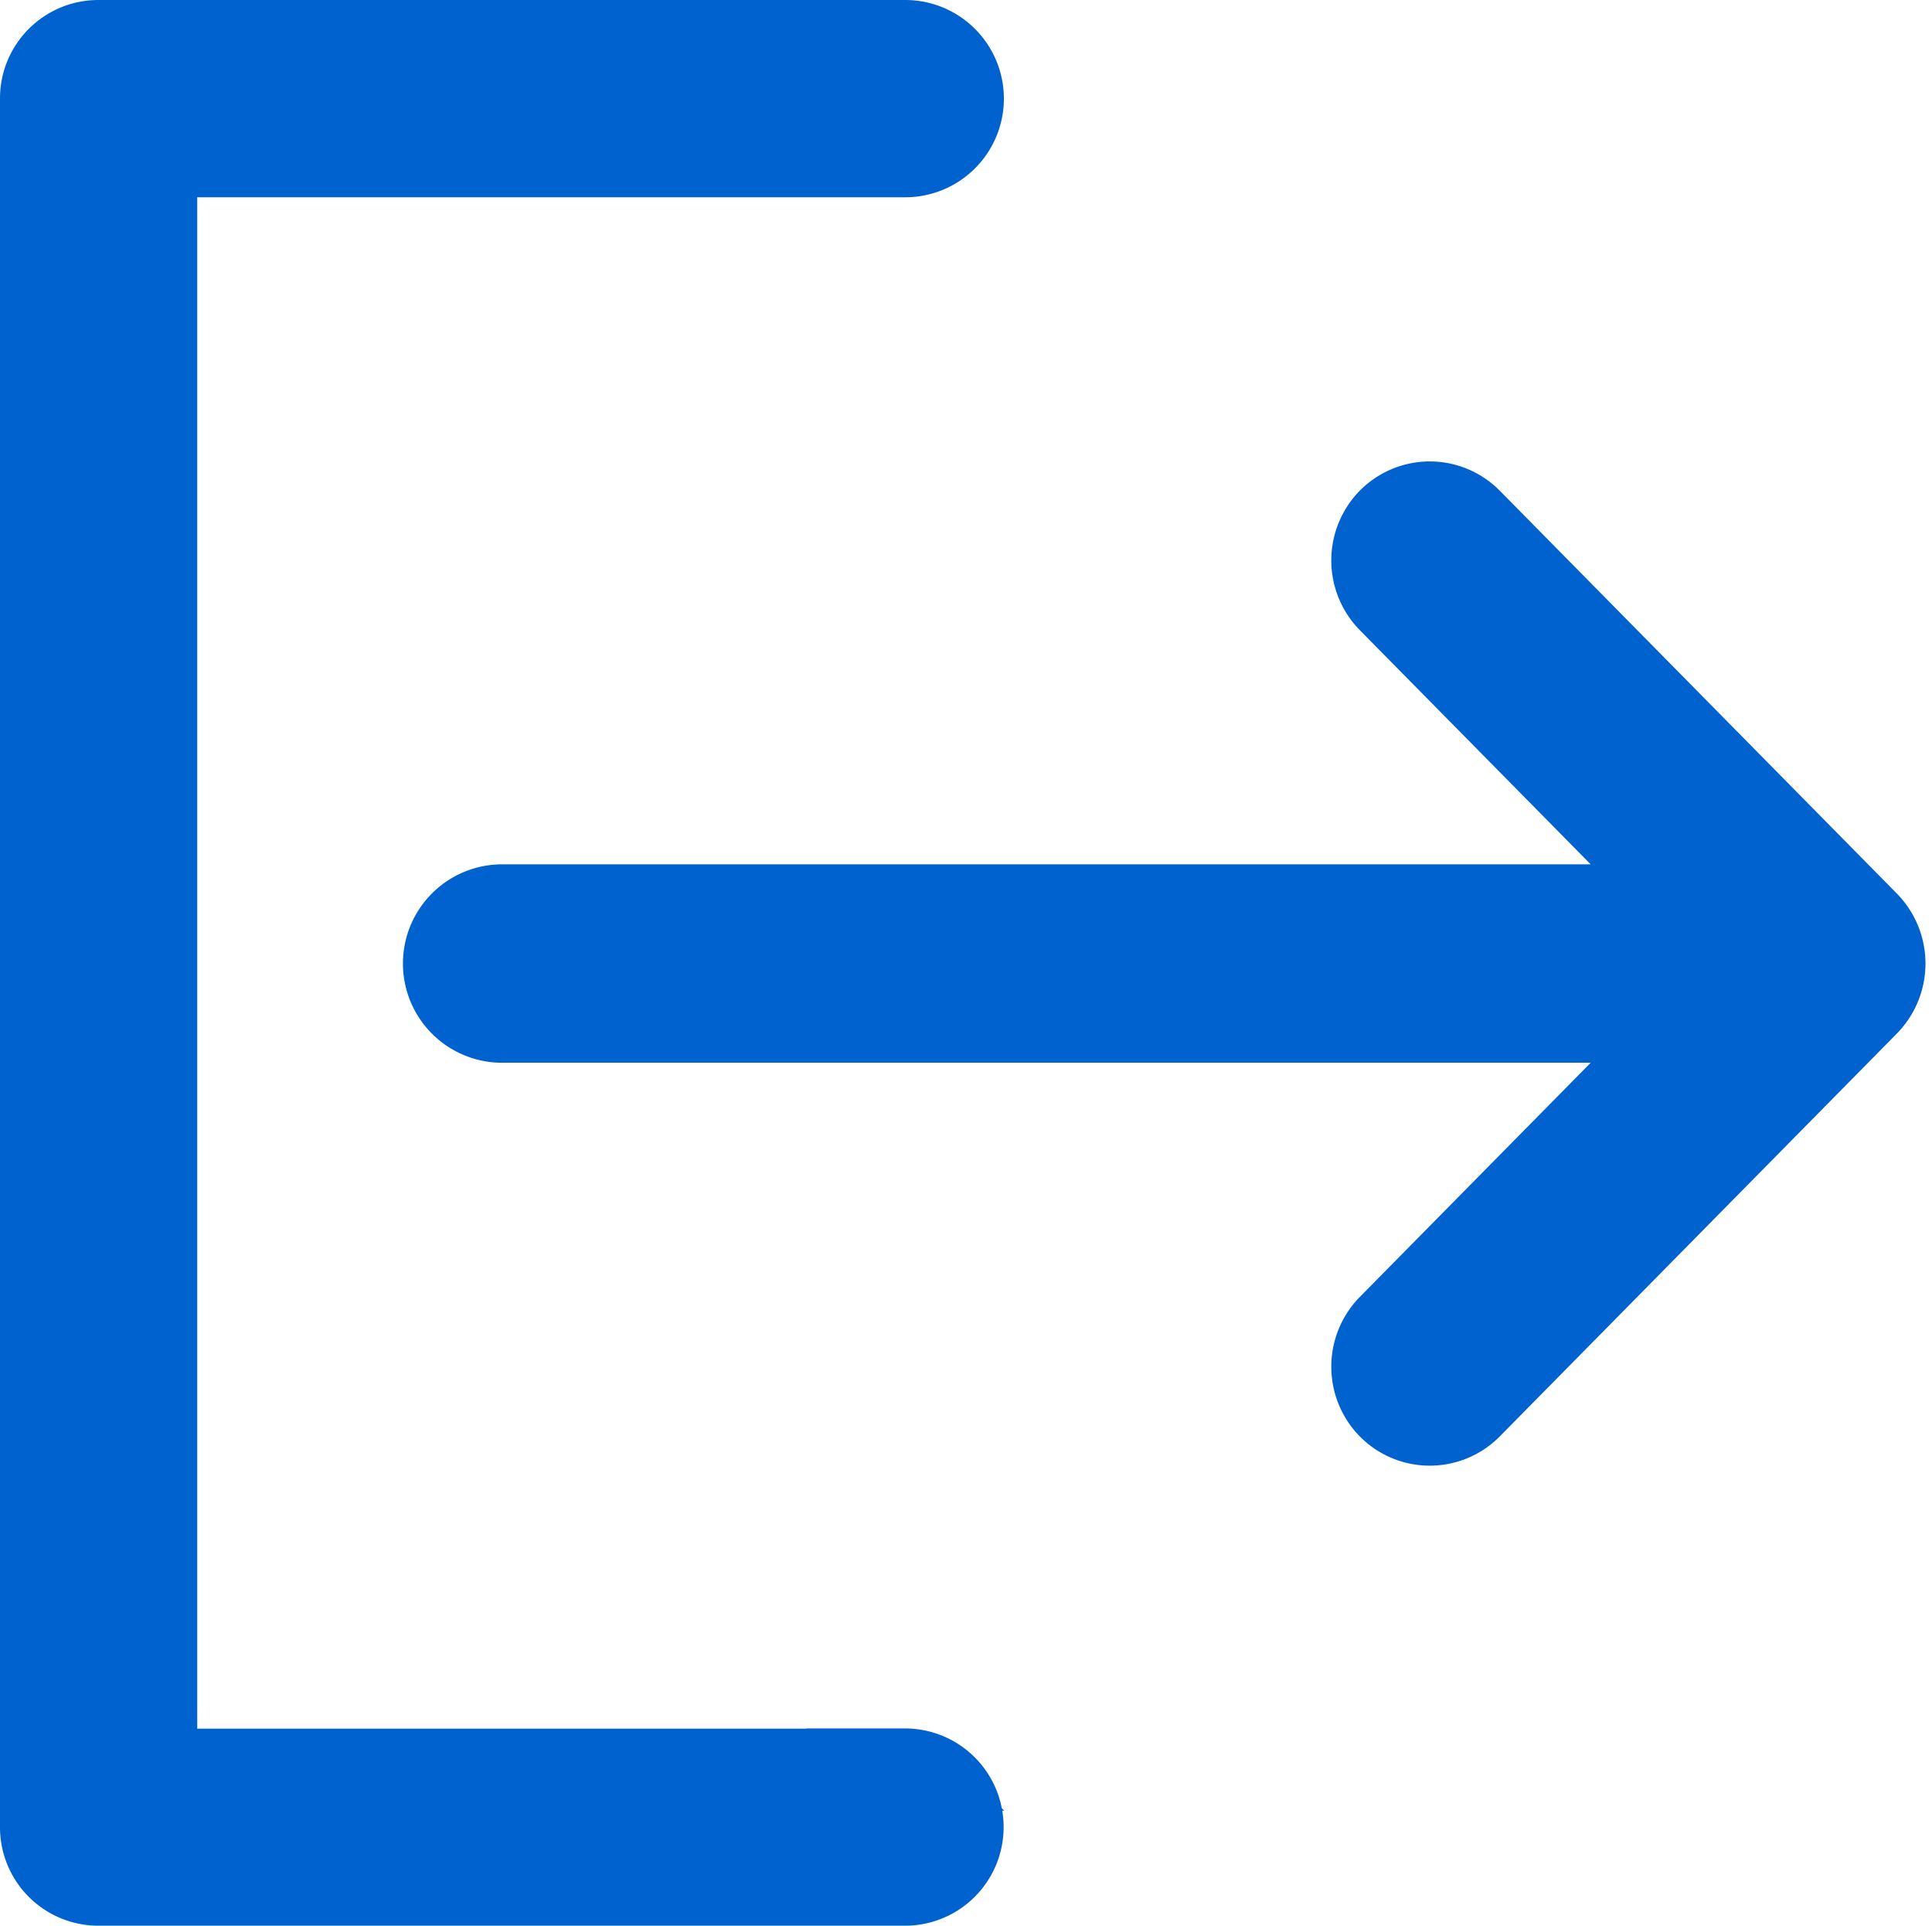 <svg xmlns="http://www.w3.org/2000/svg" width="23.566" height="23.49" viewBox="0 0 23.566 23.49"><g fill="#0062cf" stroke="#0062cf" stroke-width="1" transform="translate(0.5 0.5)"><path d="M10.542,21.084H1.406V1.406h9.136a.7.7,0,0,0,0-1.406H.7A.7.7,0,0,0,0,.7V21.787a.7.7,0,0,0,.7.7h9.839a.7.7,0,1,0,0-1.406Z" data-name="Path 193"/><path d="M24.367,13.134,19.518,8.215a.7.7,0,0,0-.994,0,.714.714,0,0,0,0,1l3.655,3.707H7.706a.71.71,0,0,0,0,1.42H22.179l-3.655,3.707a.714.714,0,0,0,0,1,.7.7,0,0,0,.994,0l4.849-4.919A.719.719,0,0,0,24.367,13.134Z" data-name="Path 194" transform="translate(-2.081 -2.38)"/></g></svg>
